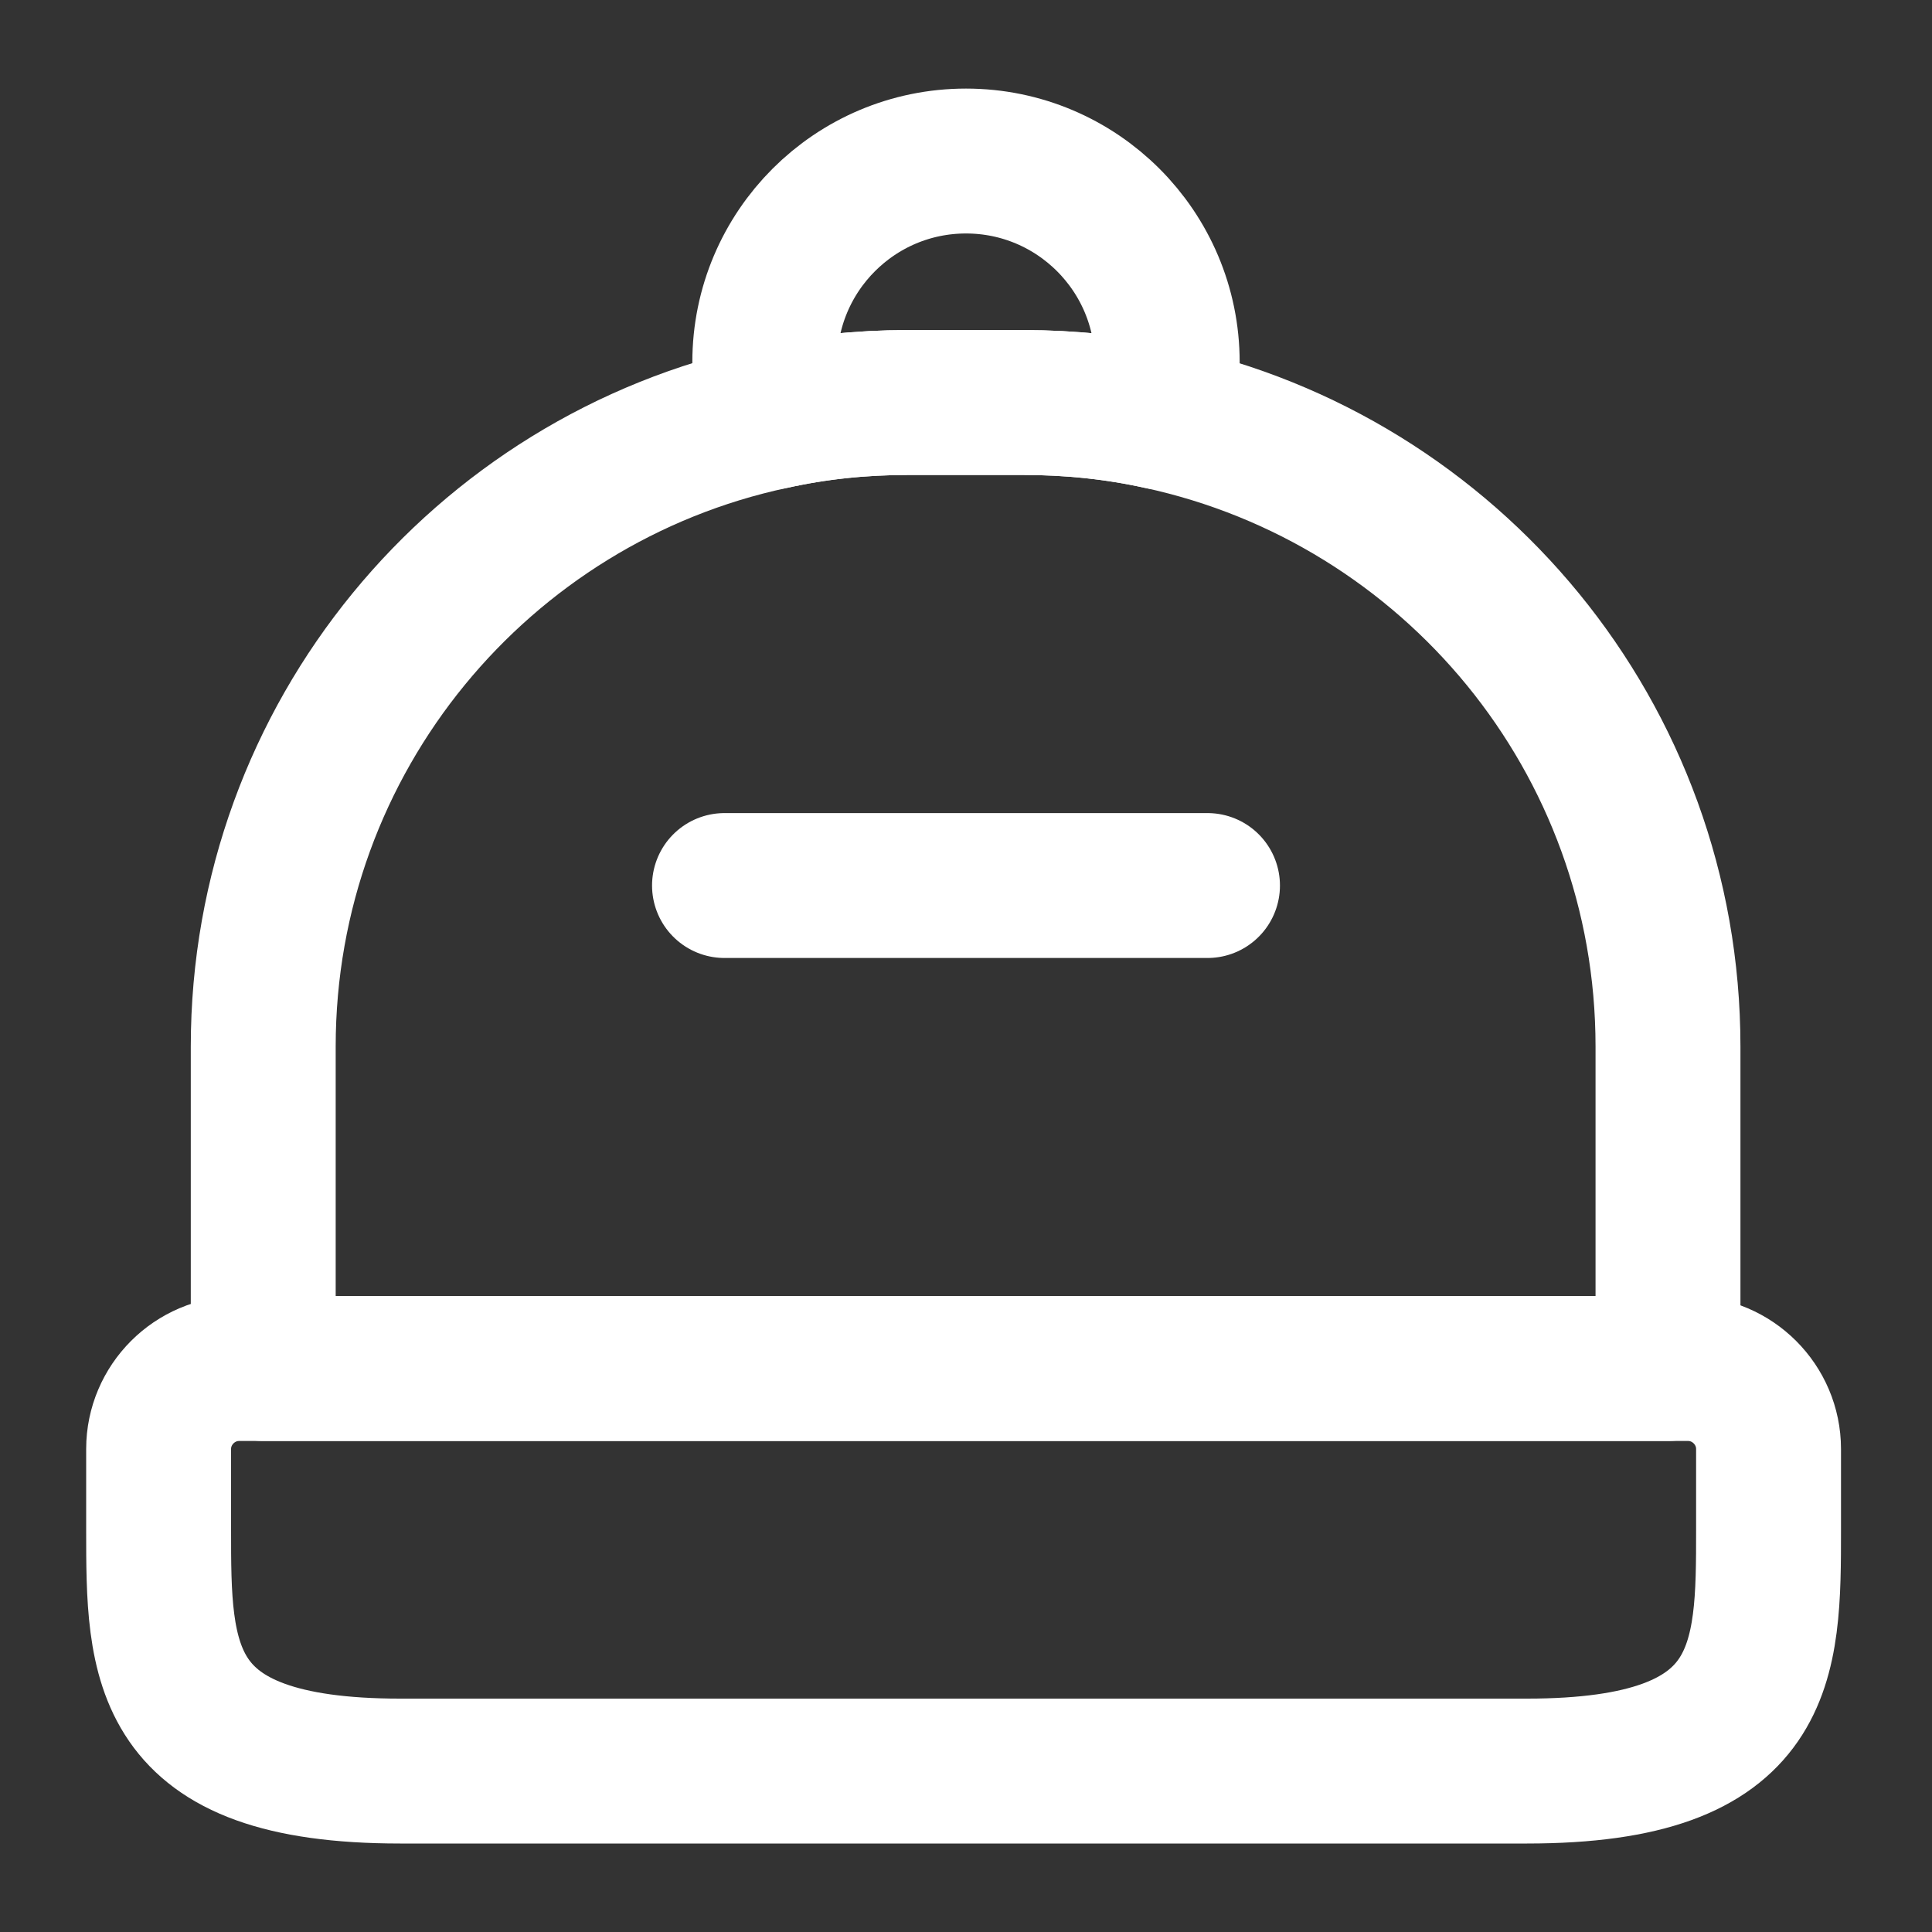 <svg width="20" height="20" viewBox="0 0 20 20" fill="none" xmlns="http://www.w3.org/2000/svg">
<rect x="0" y="0" width="20" height="20" fill="#333333" stroke="none"/>
<path d="M15.808 18.334H4.142C1.642 18.334 1.642 17.209 1.642 15.834V15C1.642 14.542 2.017 14.167 2.475 14.167H17.475C17.933 14.167 18.308 14.542 18.308 15V15.834C18.308 17.209 18.308 18.334 15.808 18.334Z" stroke="white" stroke-width="1.5" stroke-linecap="round" stroke-linejoin="round"/>
<path d="M17.267 10.834V14.167H2.725V10.834C2.725 7.634 4.983 4.959 7.992 4.317C8.442 4.217 8.908 4.167 9.392 4.167H10.6C11.083 4.167 11.558 4.217 12.008 4.317C15.017 4.967 17.267 7.634 17.267 10.834Z" stroke="white" stroke-width="1.5" stroke-linecap="round" stroke-linejoin="round"/>
<path d="M12.083 3.75C12.083 3.95 12.058 4.134 12.008 4.317C11.558 4.217 11.083 4.167 10.6 4.167H9.392C8.908 4.167 8.442 4.217 7.992 4.317C7.942 4.134 7.917 3.95 7.917 3.75C7.917 2.6 8.85 1.667 10 1.667C11.15 1.667 12.083 2.6 12.083 3.75Z" stroke="white" stroke-width="1.5" stroke-linecap="round" stroke-linejoin="round"/>
<path d="M12.5 9.167H7.5" stroke="white" stroke-width="1.5" stroke-linecap="round" stroke-linejoin="round"/>
</svg>
